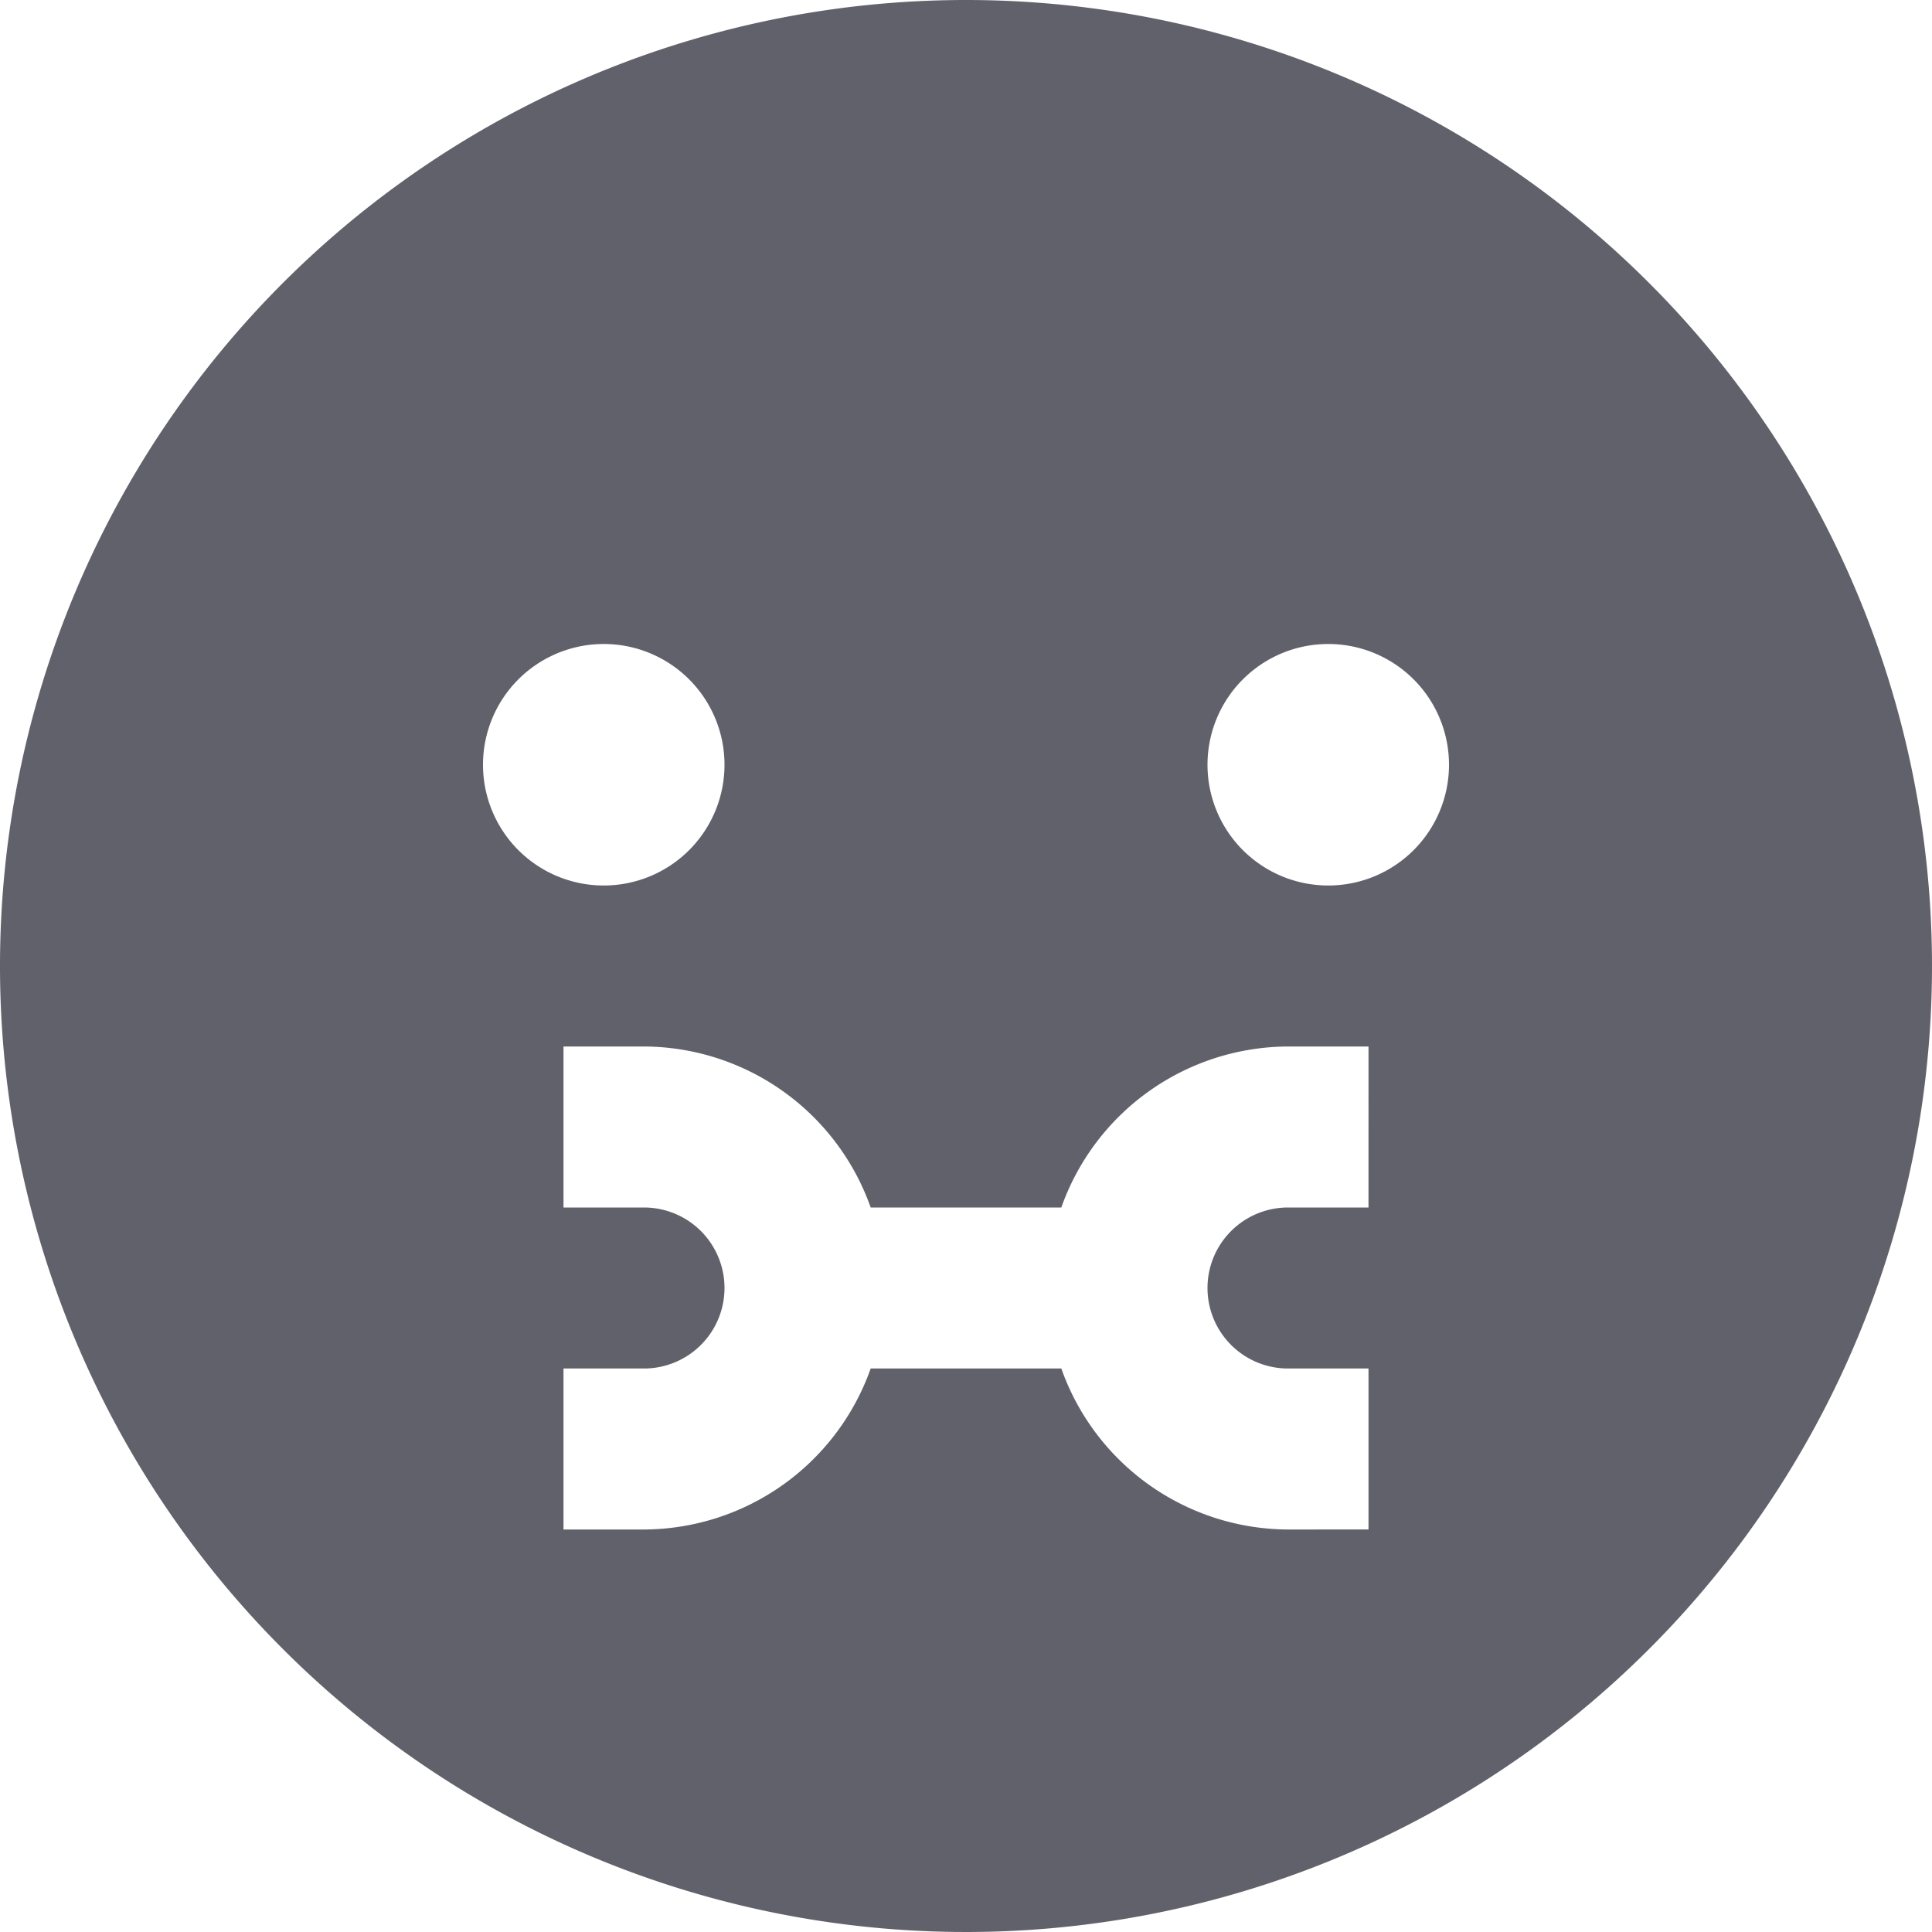 <svg xmlns="http://www.w3.org/2000/svg" height="24" width="24" viewBox="0 0 24 24"><path d="M12,0A12,12,0,1,0,24,12,12,12,0,0,0,12,0ZM6,9.5A1.5,1.5,0,1,1,7.5,11,1.5,1.5,0,0,1,6,9.5ZM17,15H16a1,1,0,0,0,0,2h1v2H16a3,3,0,0,1-2.816-2H10.816A3,3,0,0,1,8,19H7V17H8a1,1,0,0,0,0-2H7V13H8a3,3,0,0,1,2.816,2h2.368A3,3,0,0,1,16,13h1Zm-.5-4A1.5,1.5,0,1,1,18,9.5,1.5,1.5,0,0,1,16.5,11Z" fill="#61616b"></path></svg>